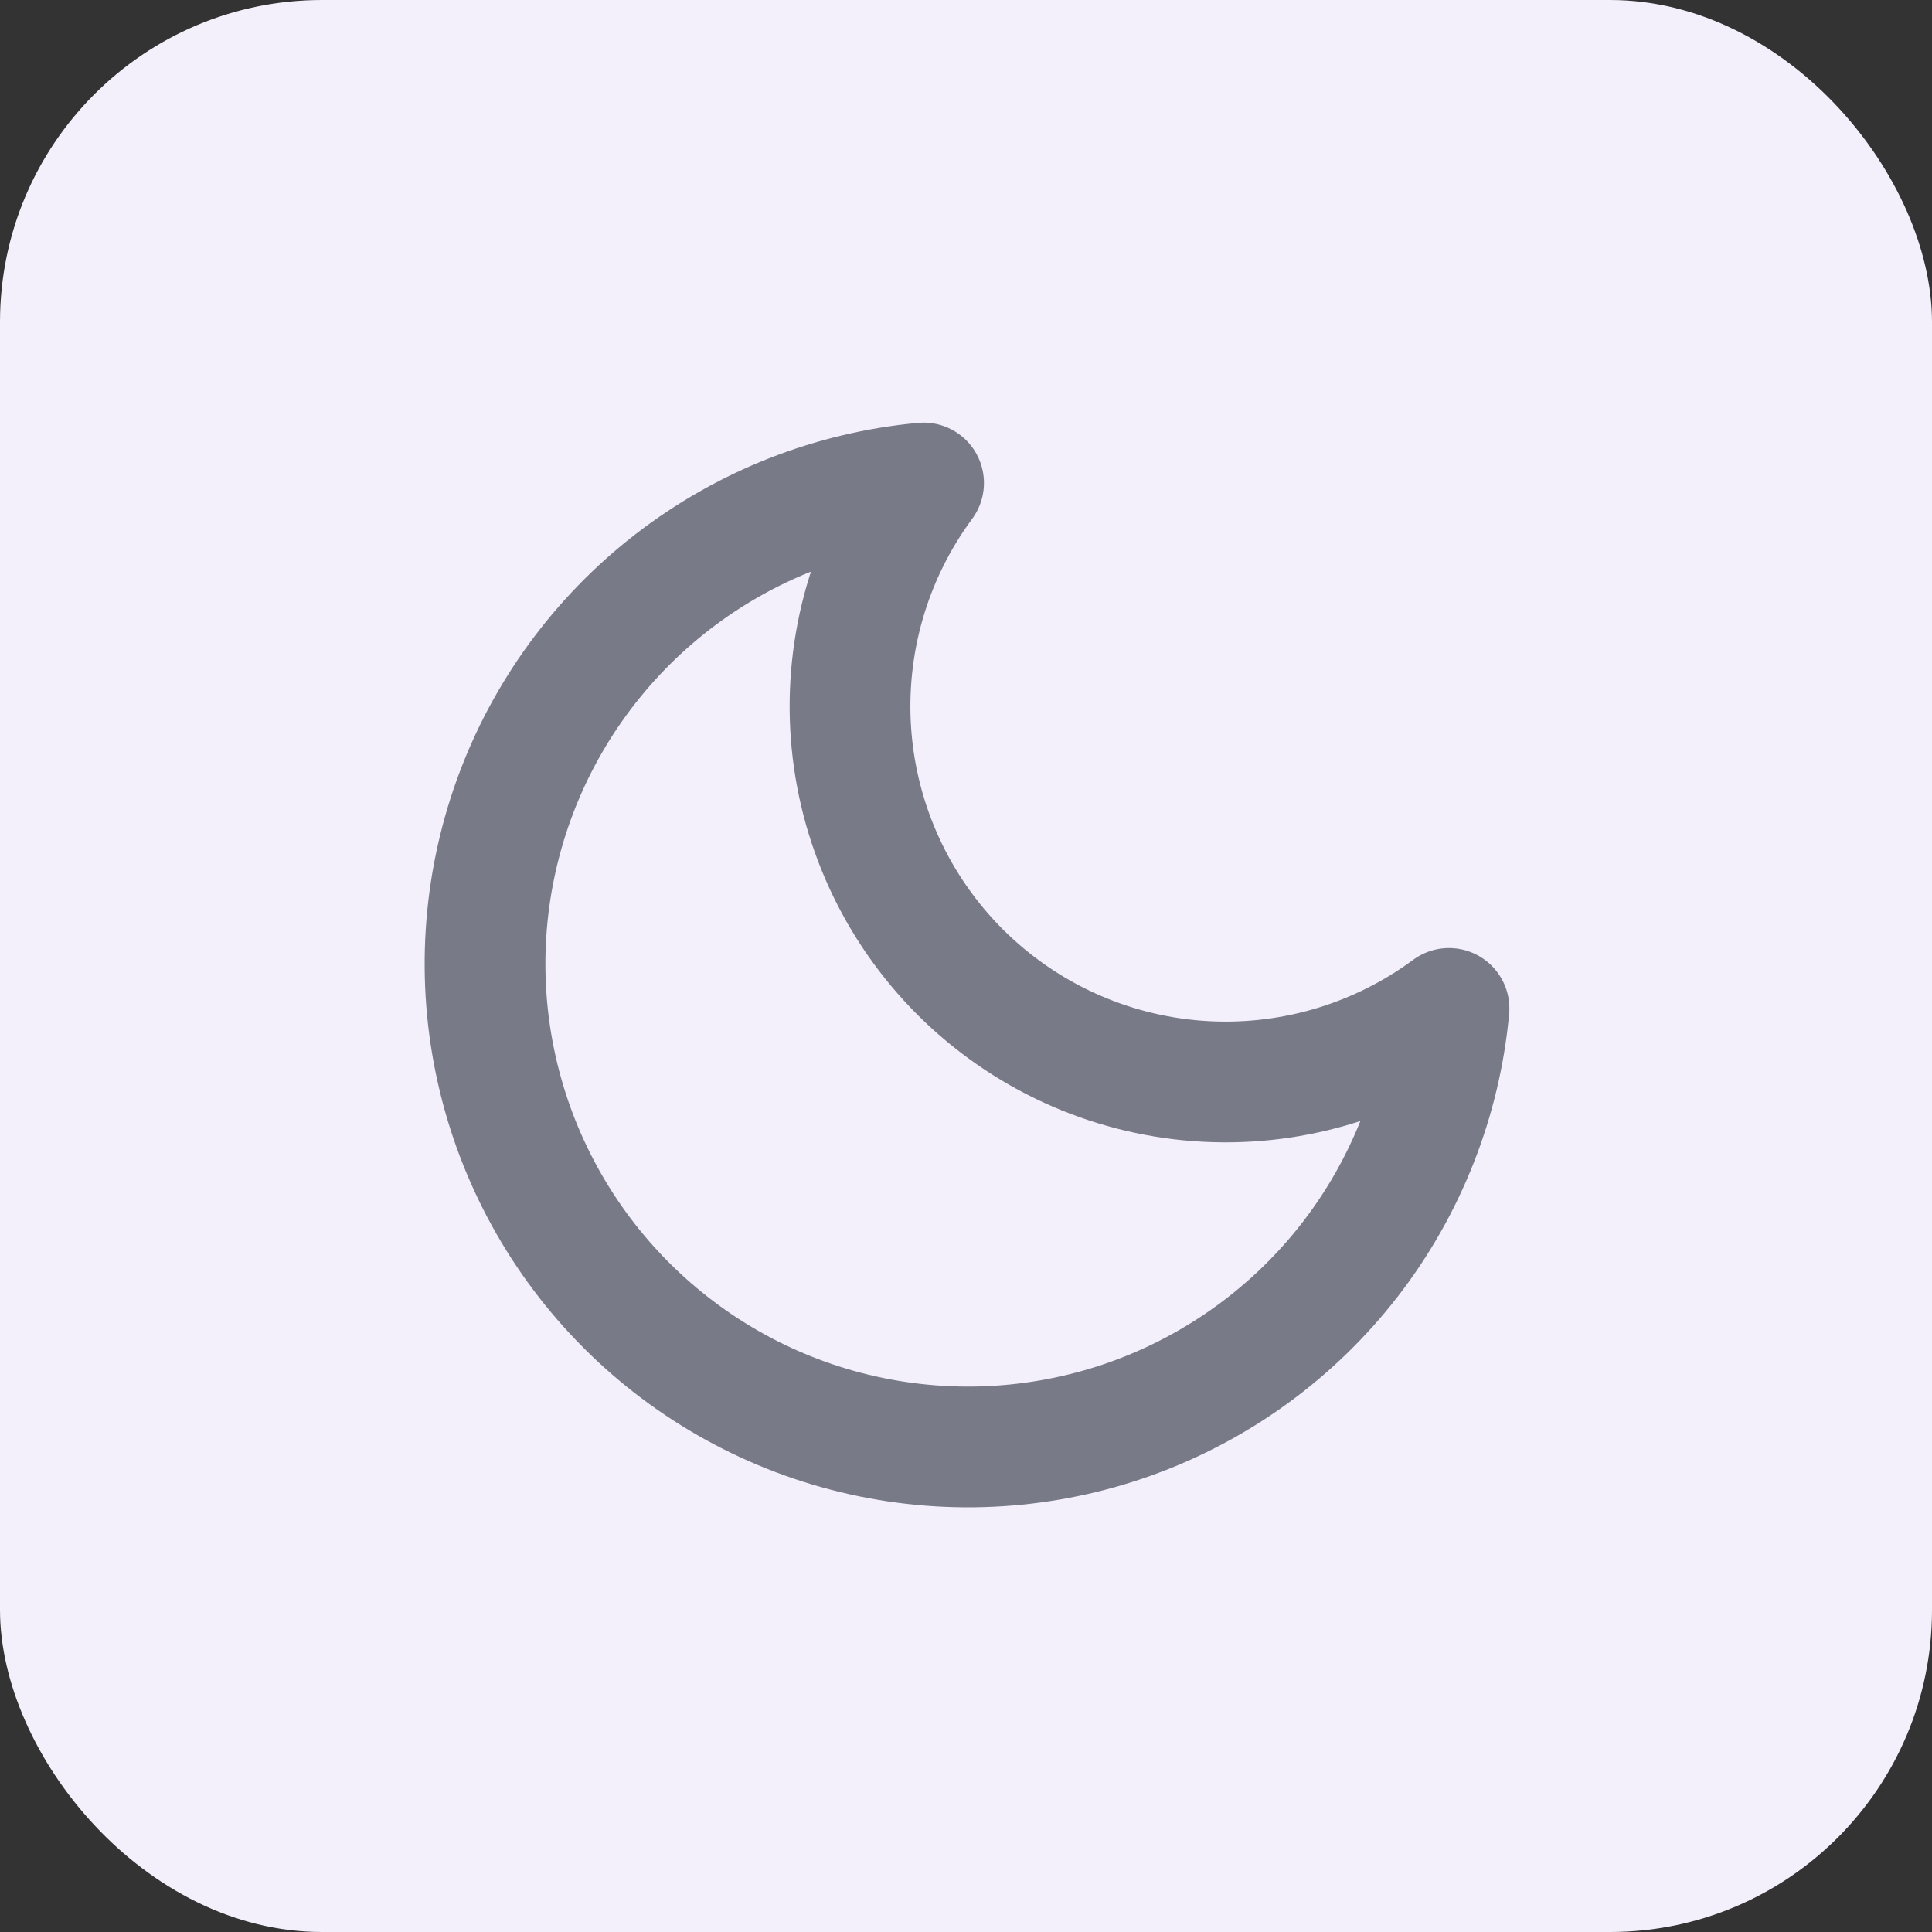 <svg width="24" height="24" viewBox="0 0 24 24" fill="none" xmlns="http://www.w3.org/2000/svg">
<rect x="0" y="0" width="24" height="24" fill="#333333" stroke="none"/>
<rect width="24" height="24" rx="4" fill="#F3EFFB"/>
<path d="M18 12.527C17.895 13.662 17.469 14.743 16.772 15.645C16.075 16.546 15.136 17.23 14.064 17.618C12.992 18.005 11.832 18.079 10.72 17.831C9.607 17.583 8.589 17.023 7.783 16.217C6.977 15.411 6.417 14.393 6.169 13.28C5.921 12.168 5.995 11.008 6.382 9.936C6.769 8.864 7.454 7.925 8.355 7.228C9.257 6.531 10.338 6.105 11.473 6C10.809 6.899 10.489 8.006 10.572 9.121C10.655 10.236 11.136 11.283 11.926 12.074C12.717 12.864 13.764 13.345 14.879 13.428C15.994 13.511 17.101 13.191 18 12.527V12.527Z" stroke="#787A87" stroke-width="1.5" stroke-linecap="round" stroke-linejoin="round"/>
</svg>

